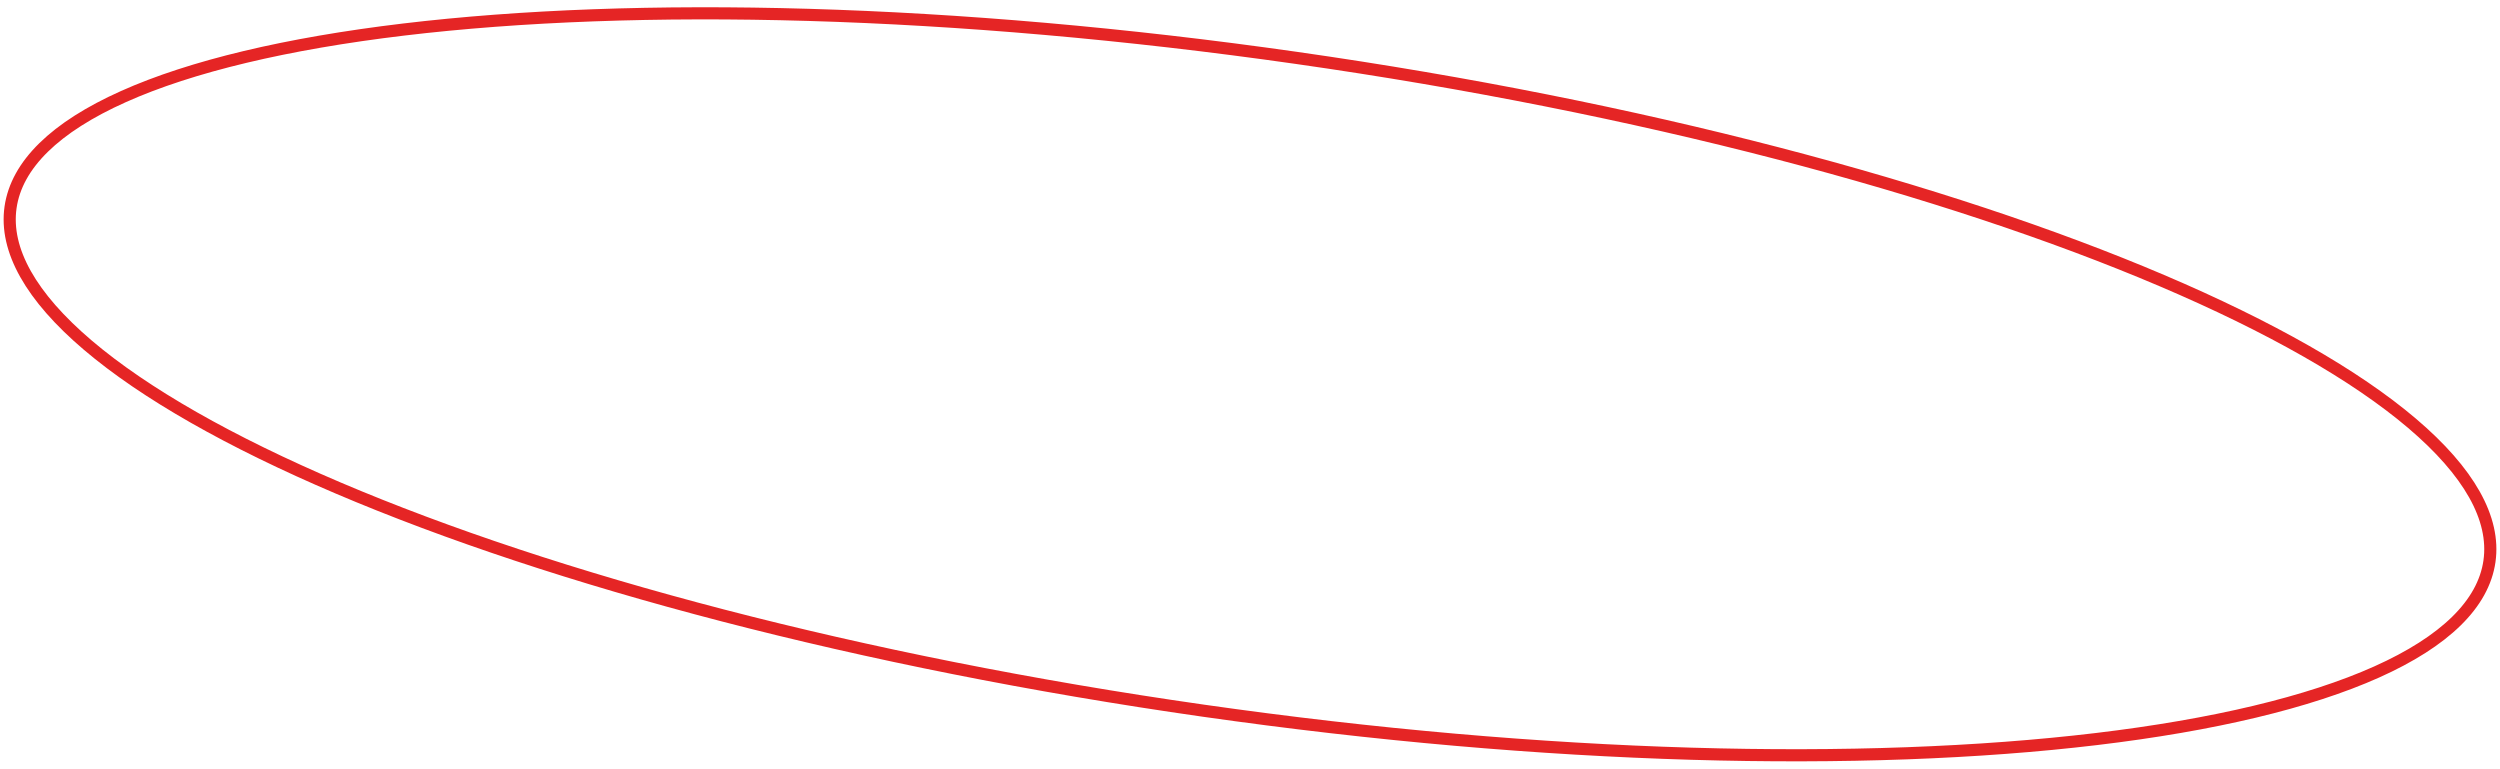 <svg width="309" height="95" viewBox="0 0 309 95" fill="none" xmlns="http://www.w3.org/2000/svg">
<path d="M307.697 69.374C306.944 74.645 302.186 79.282 293.752 83.059C285.359 86.818 273.539 89.623 259.115 91.347C230.278 94.795 191.204 93.904 148.741 87.841C106.277 81.778 68.516 71.698 41.795 60.318C28.43 54.626 17.868 48.626 10.862 42.668C3.822 36.681 0.552 30.898 1.304 25.626C2.057 20.355 6.815 15.718 15.249 11.941C23.642 8.182 35.462 5.377 49.886 3.652C78.724 0.205 117.797 1.096 160.26 7.159C202.724 13.222 240.485 23.302 267.206 34.682C280.571 40.374 291.133 46.374 298.14 52.332C305.179 58.319 308.45 64.102 307.697 69.374Z" stroke="#E52525" stroke-width="1.5"/>
</svg>
